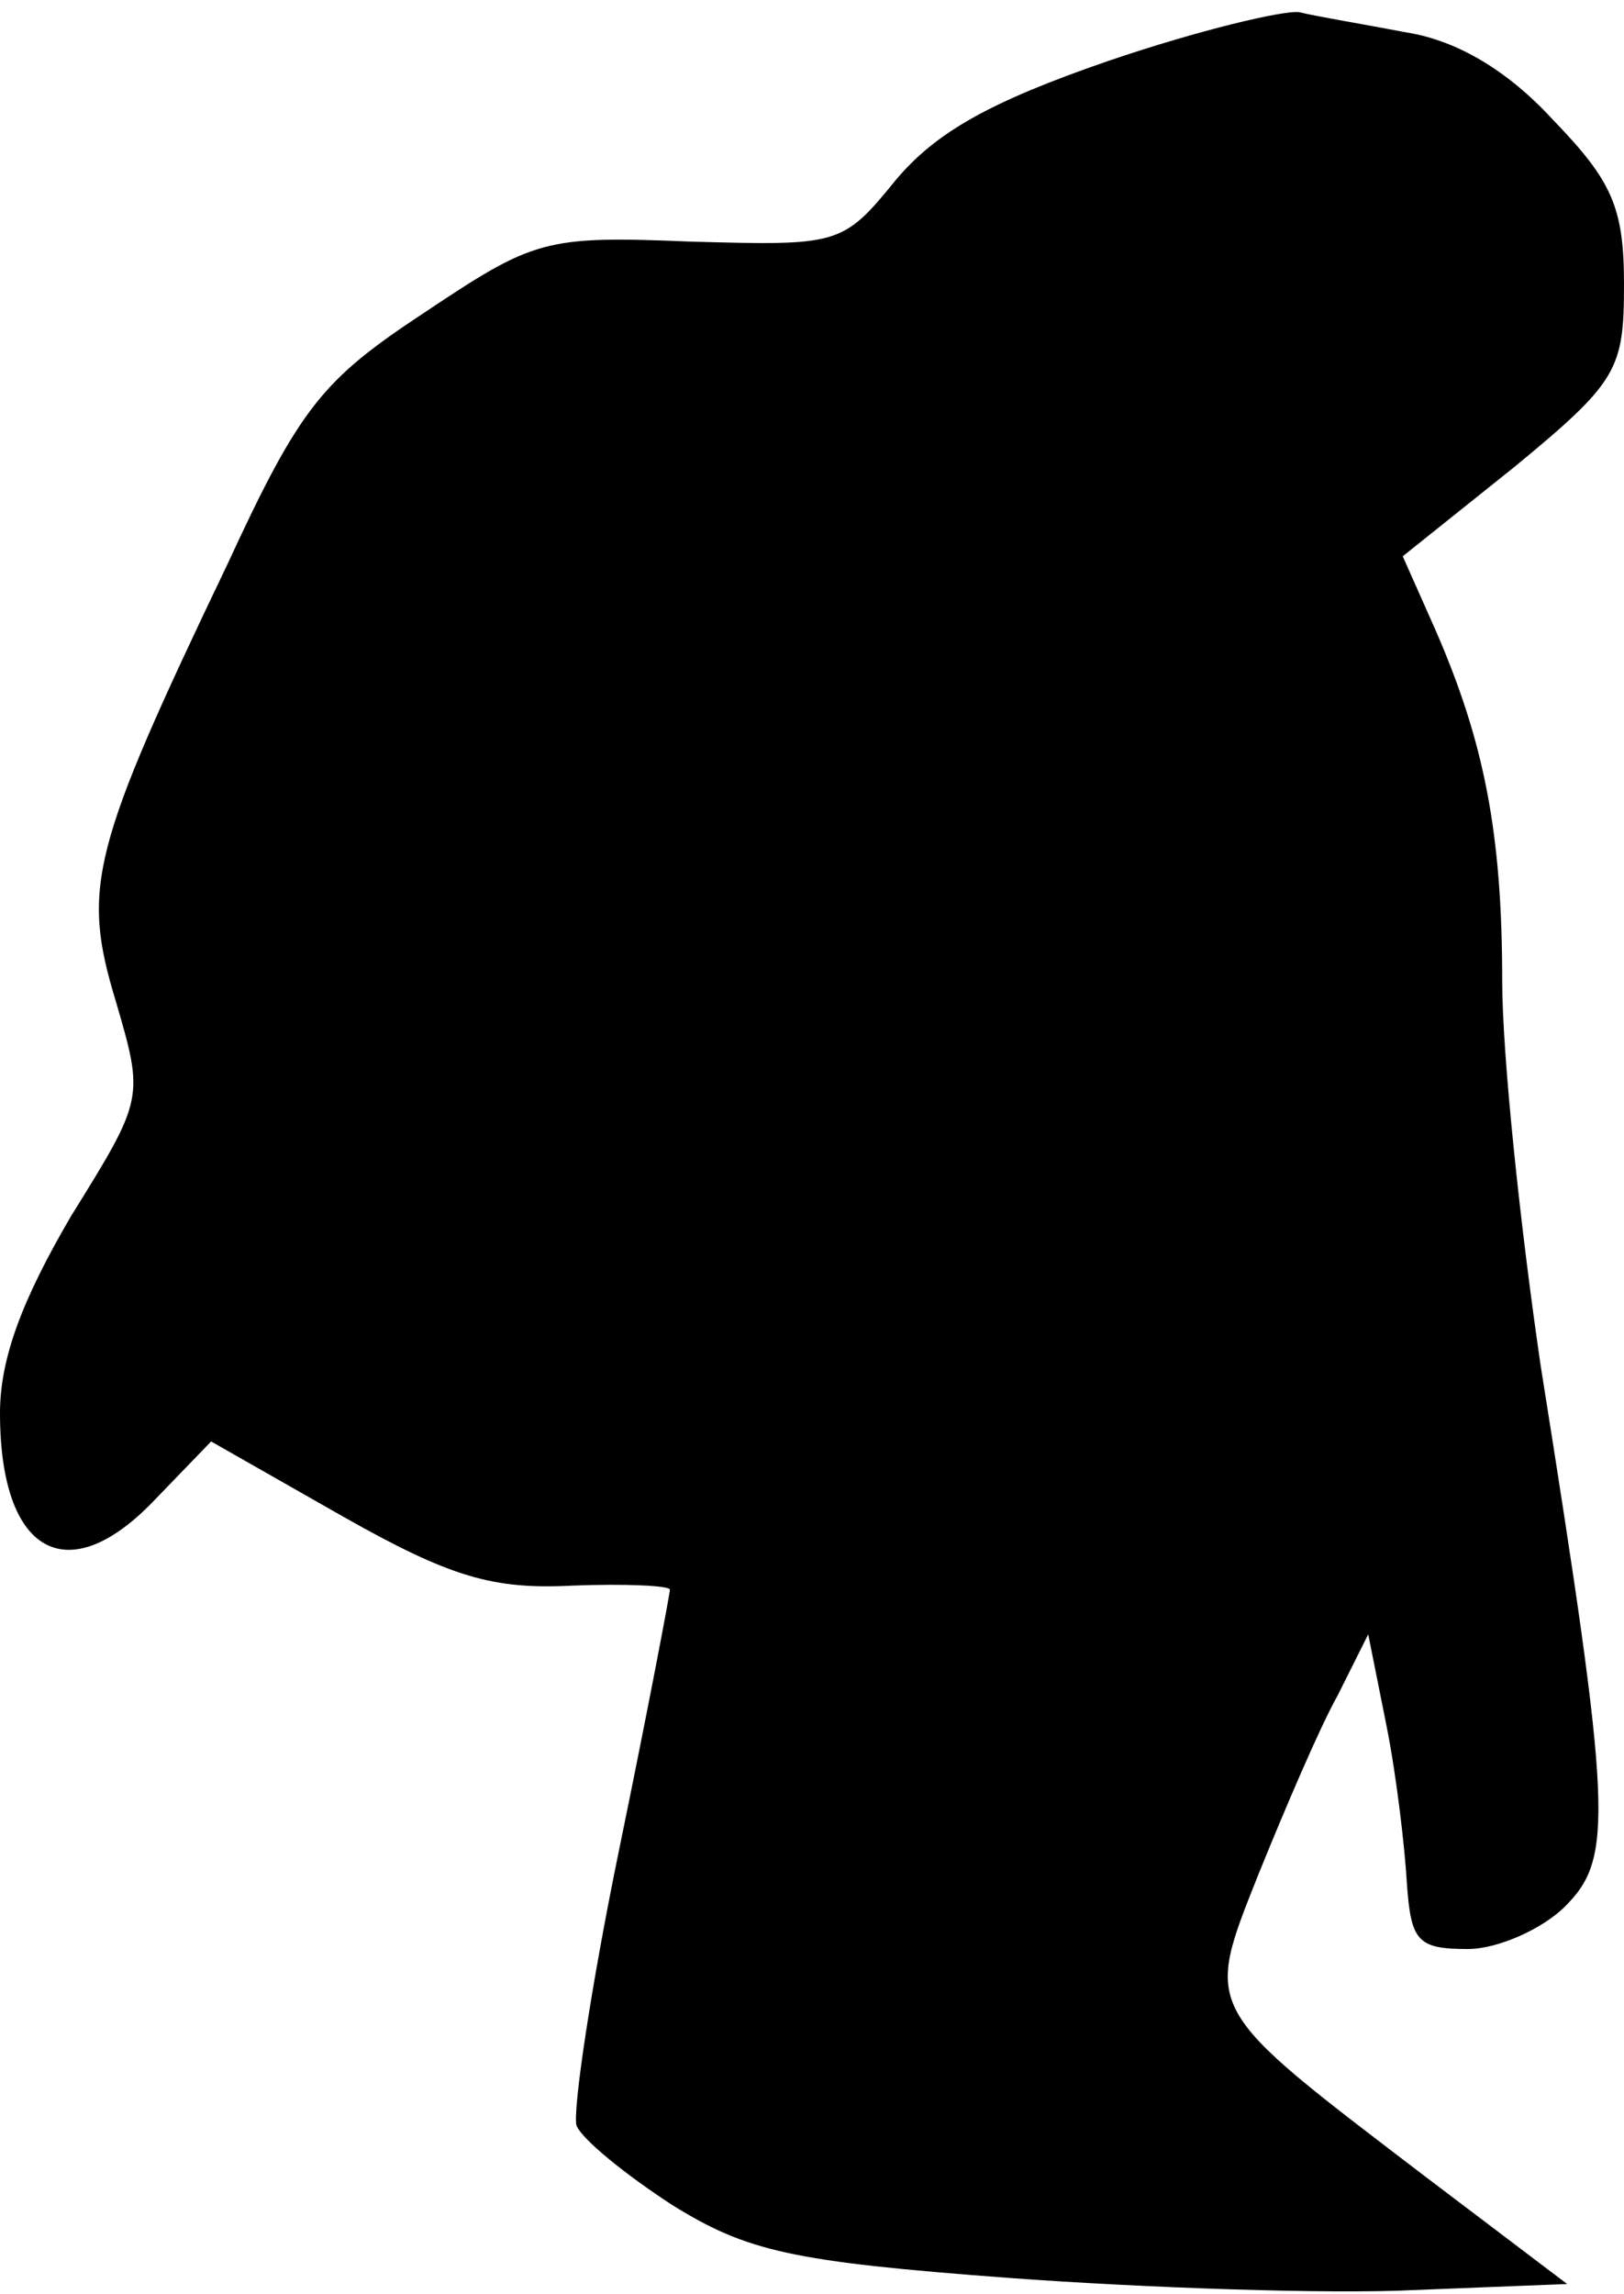 <?xml version="1.0" standalone="no"?>
<!DOCTYPE svg PUBLIC "-//W3C//DTD SVG 20010904//EN"
 "http://www.w3.org/TR/2001/REC-SVG-20010904/DTD/svg10.dtd">
<svg version="1.0" xmlns="http://www.w3.org/2000/svg"
 width="80pt" height="113pt" viewBox="0 0 80 113"
 preserveAspectRatio="xMidYMid meet">
<g transform="translate(0,113) scale(0.1,-0.1)"
fill="#000000" stroke="none">
<path fill="#000000" stroke="none" d="M546 1100 c-58 -20 -85 -35 -105 -59
-26 -32 -28 -32 -101 -30 -72 3 -77 1 -131 -35 -50 -33 -61 -46 -97 -124 -67
-140 -72 -159 -55 -215 14 -48 14 -48 -22 -106 -24 -41 -35 -70 -35 -97 0 -69
33 -88 76 -43 l28 29 65 -37 c53 -30 74 -36 113 -34 26 1 48 0 48 -2 0 -2 -11
-60 -25 -128 -14 -68 -23 -129 -21 -136 3 -7 24 -24 47 -39 37 -23 59 -28 166
-36 68 -5 158 -8 199 -6 l76 3 -70 53 c-110 84 -109 81 -82 149 13 32 30 72
39 88 l15 30 9 -45 c5 -25 9 -60 10 -77 2 -29 5 -33 30 -33 15 0 37 10 48 21
24 24 23 46 -12 266 -10 68 -19 153 -19 190 0 73 -9 118 -33 173 l-16 36 55
44 c51 42 54 48 54 90 0 38 -6 51 -35 81 -22 24 -47 39 -72 43 -21 4 -45 8
-53 10 -8 1 -50 -9 -94 -24z"/>
</g>
</svg>
